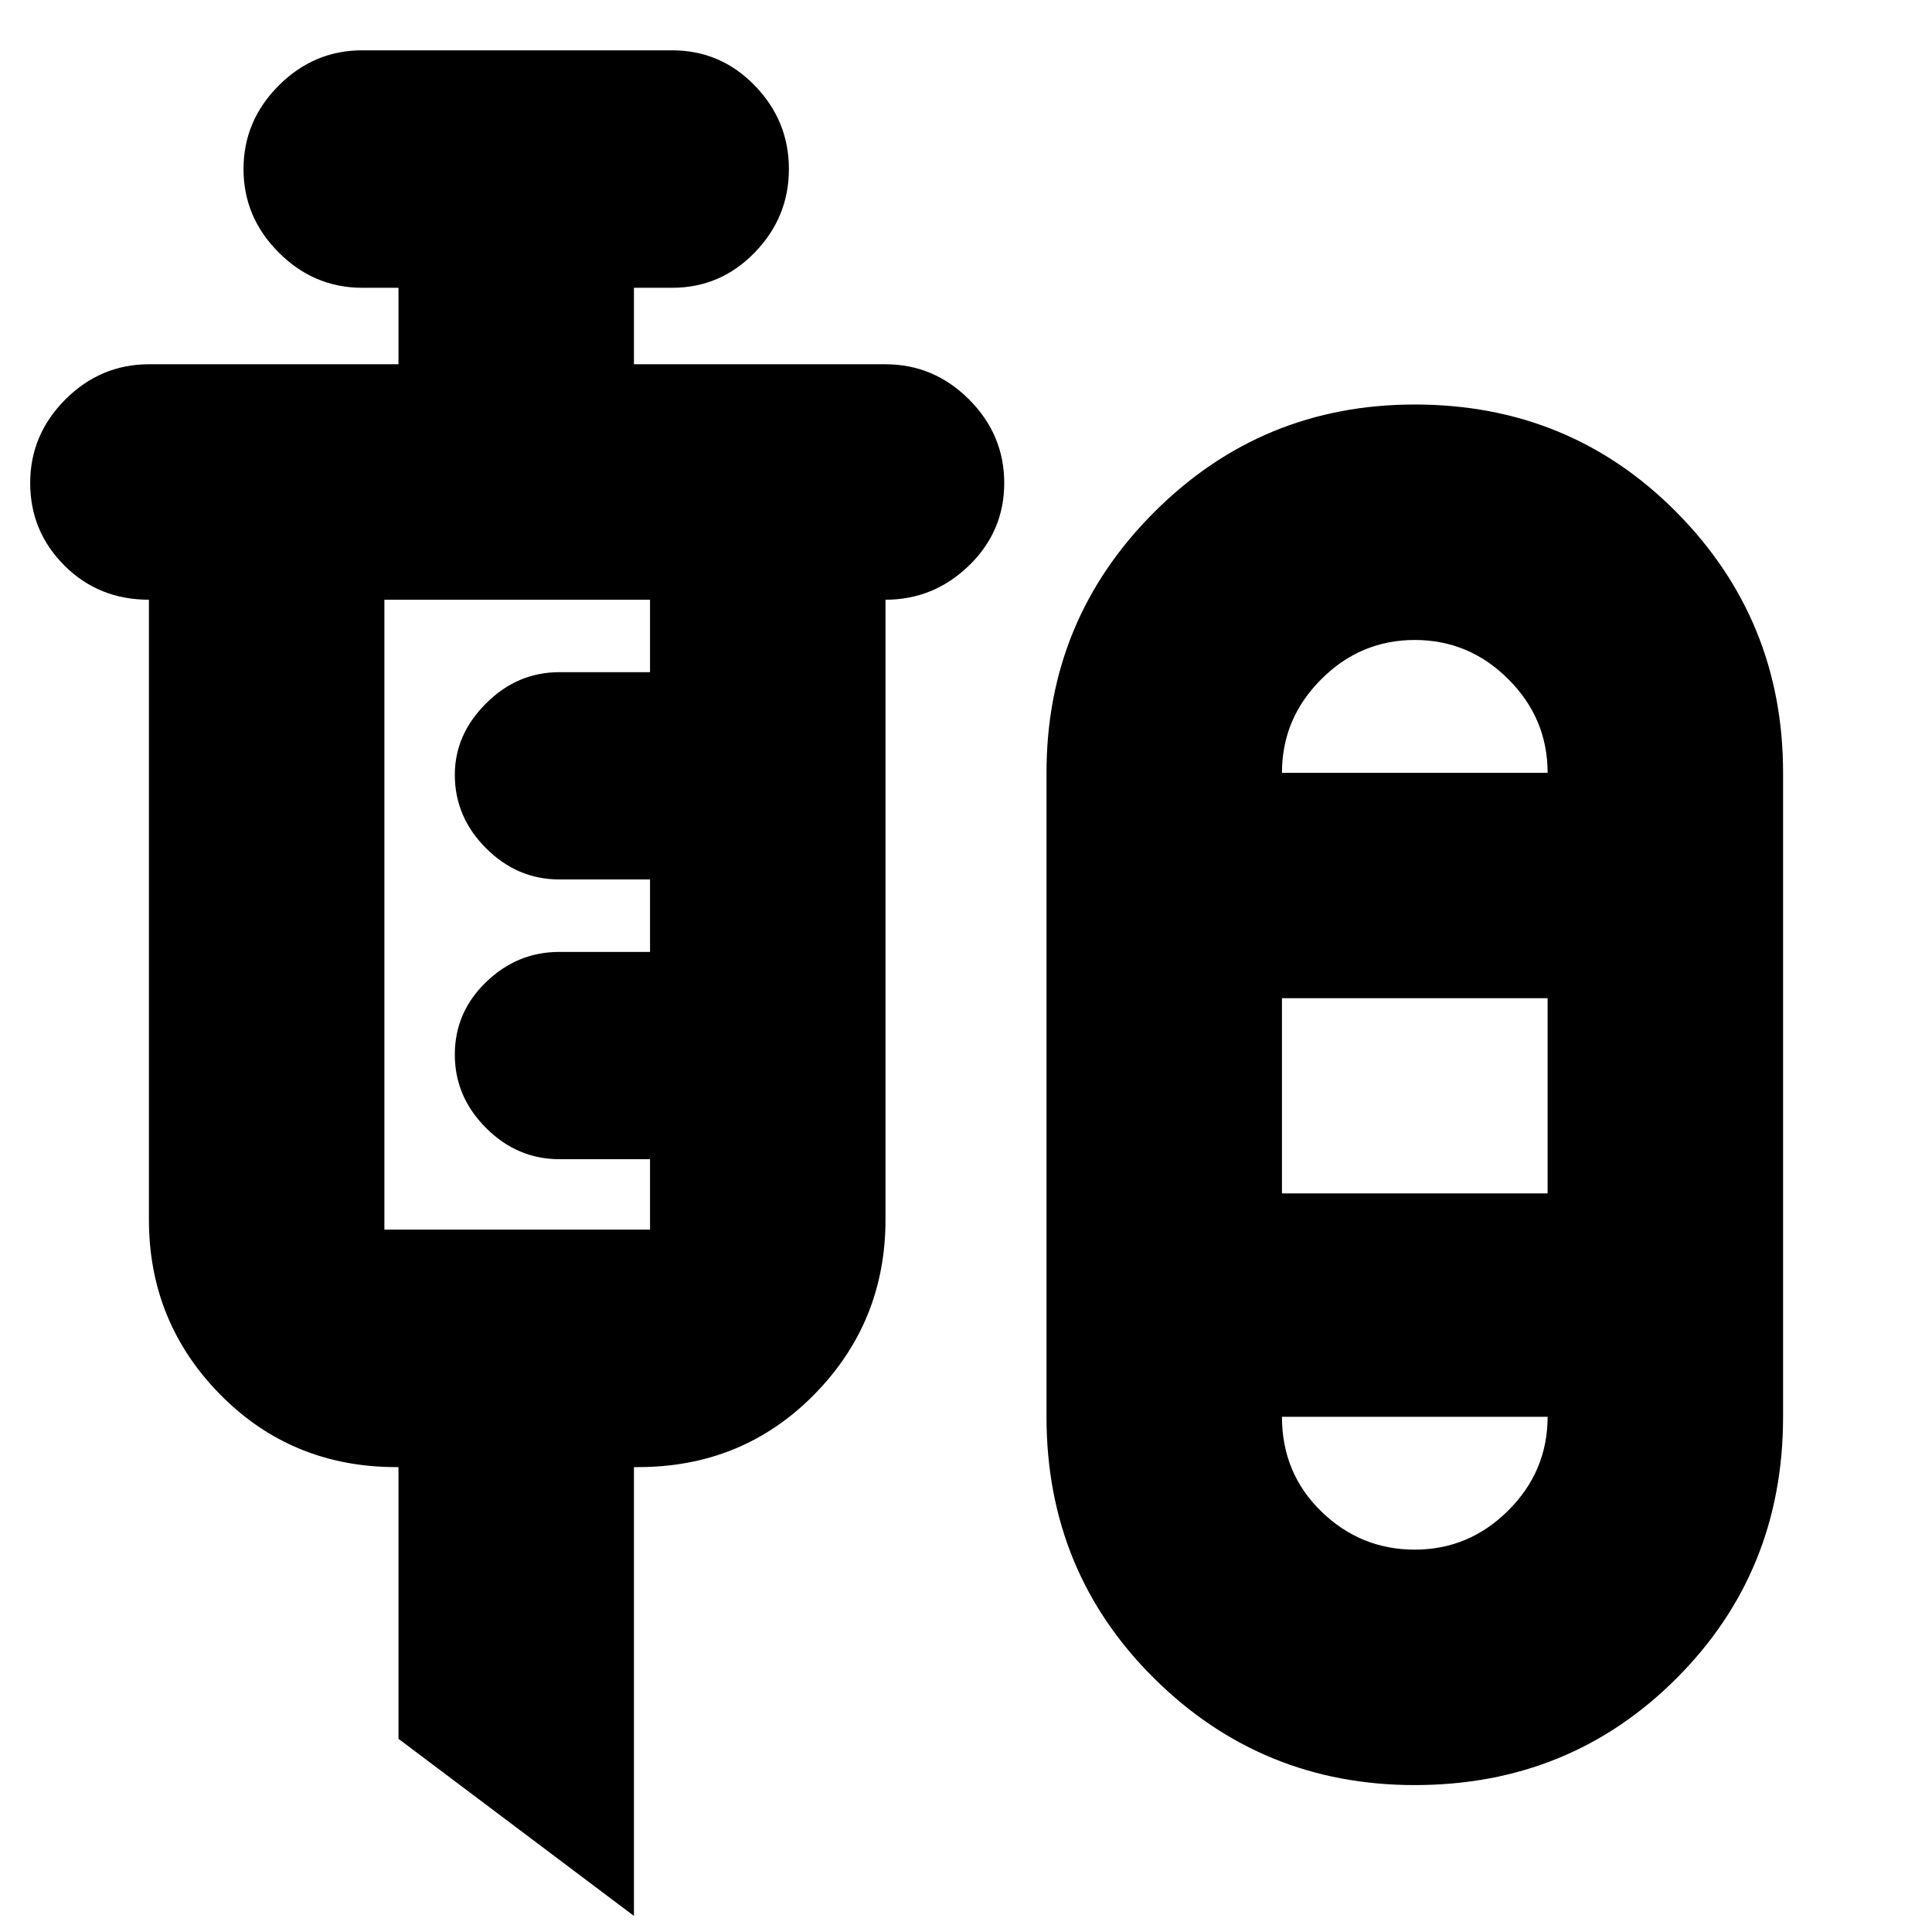 <svg xmlns="http://www.w3.org/2000/svg" height="24" width="24"><path d="M7.875 23.8 4.95 21.6v-3.375h-.025q-1.3 0-2.188-.9-.887-.9-.887-2.175v-7.7q-.625 0-1.05-.425Q.375 6.6.375 6q0-.6.437-1.038.438-.437 1.038-.437h3.1v-.95H4.5q-.6 0-1.037-.438Q3.025 2.7 3.025 2.1q0-.6.438-1.038Q3.9.625 4.5.625h3.85q.6 0 1.025.437Q9.8 1.5 9.8 2.1q0 .6-.425 1.037-.425.438-1.025.438h-.475v.95H11q.6 0 1.038.437.437.438.437 1.038 0 .6-.437 1.025Q11.6 7.45 11 7.45v7.7q0 1.275-.887 2.175-.888.9-2.188.9h-.05Zm9.7-1.625q-1.9 0-3.237-1.325Q13 19.525 13 17.6v-8q0-1.9 1.338-3.238 1.337-1.337 3.237-1.337 1.925 0 3.25 1.337Q22.15 7.7 22.15 9.6v8q0 1.925-1.325 3.25t-3.25 1.325Zm-12.8-6.9h3.3V14.4H6.95q-.525 0-.912-.388-.388-.387-.388-.912t.388-.9q.387-.375.912-.375h1.125v-.9H6.95q-.525 0-.912-.388-.388-.387-.388-.912 0-.5.388-.887.387-.388.912-.388h1.125v-.9h-3.3v7.825Zm12.8-7.325q-.675 0-1.162.488-.488.487-.488 1.162h3.3q0-.675-.487-1.162-.488-.488-1.163-.488Zm-1.65 6.875h3.3V12.4h-3.3Zm1.65 4.425q.675 0 1.163-.488.487-.487.487-1.162h-3.3q0 .7.488 1.175.487.475 1.162.475Zm0-9.65Zm0 8Z"/></svg>